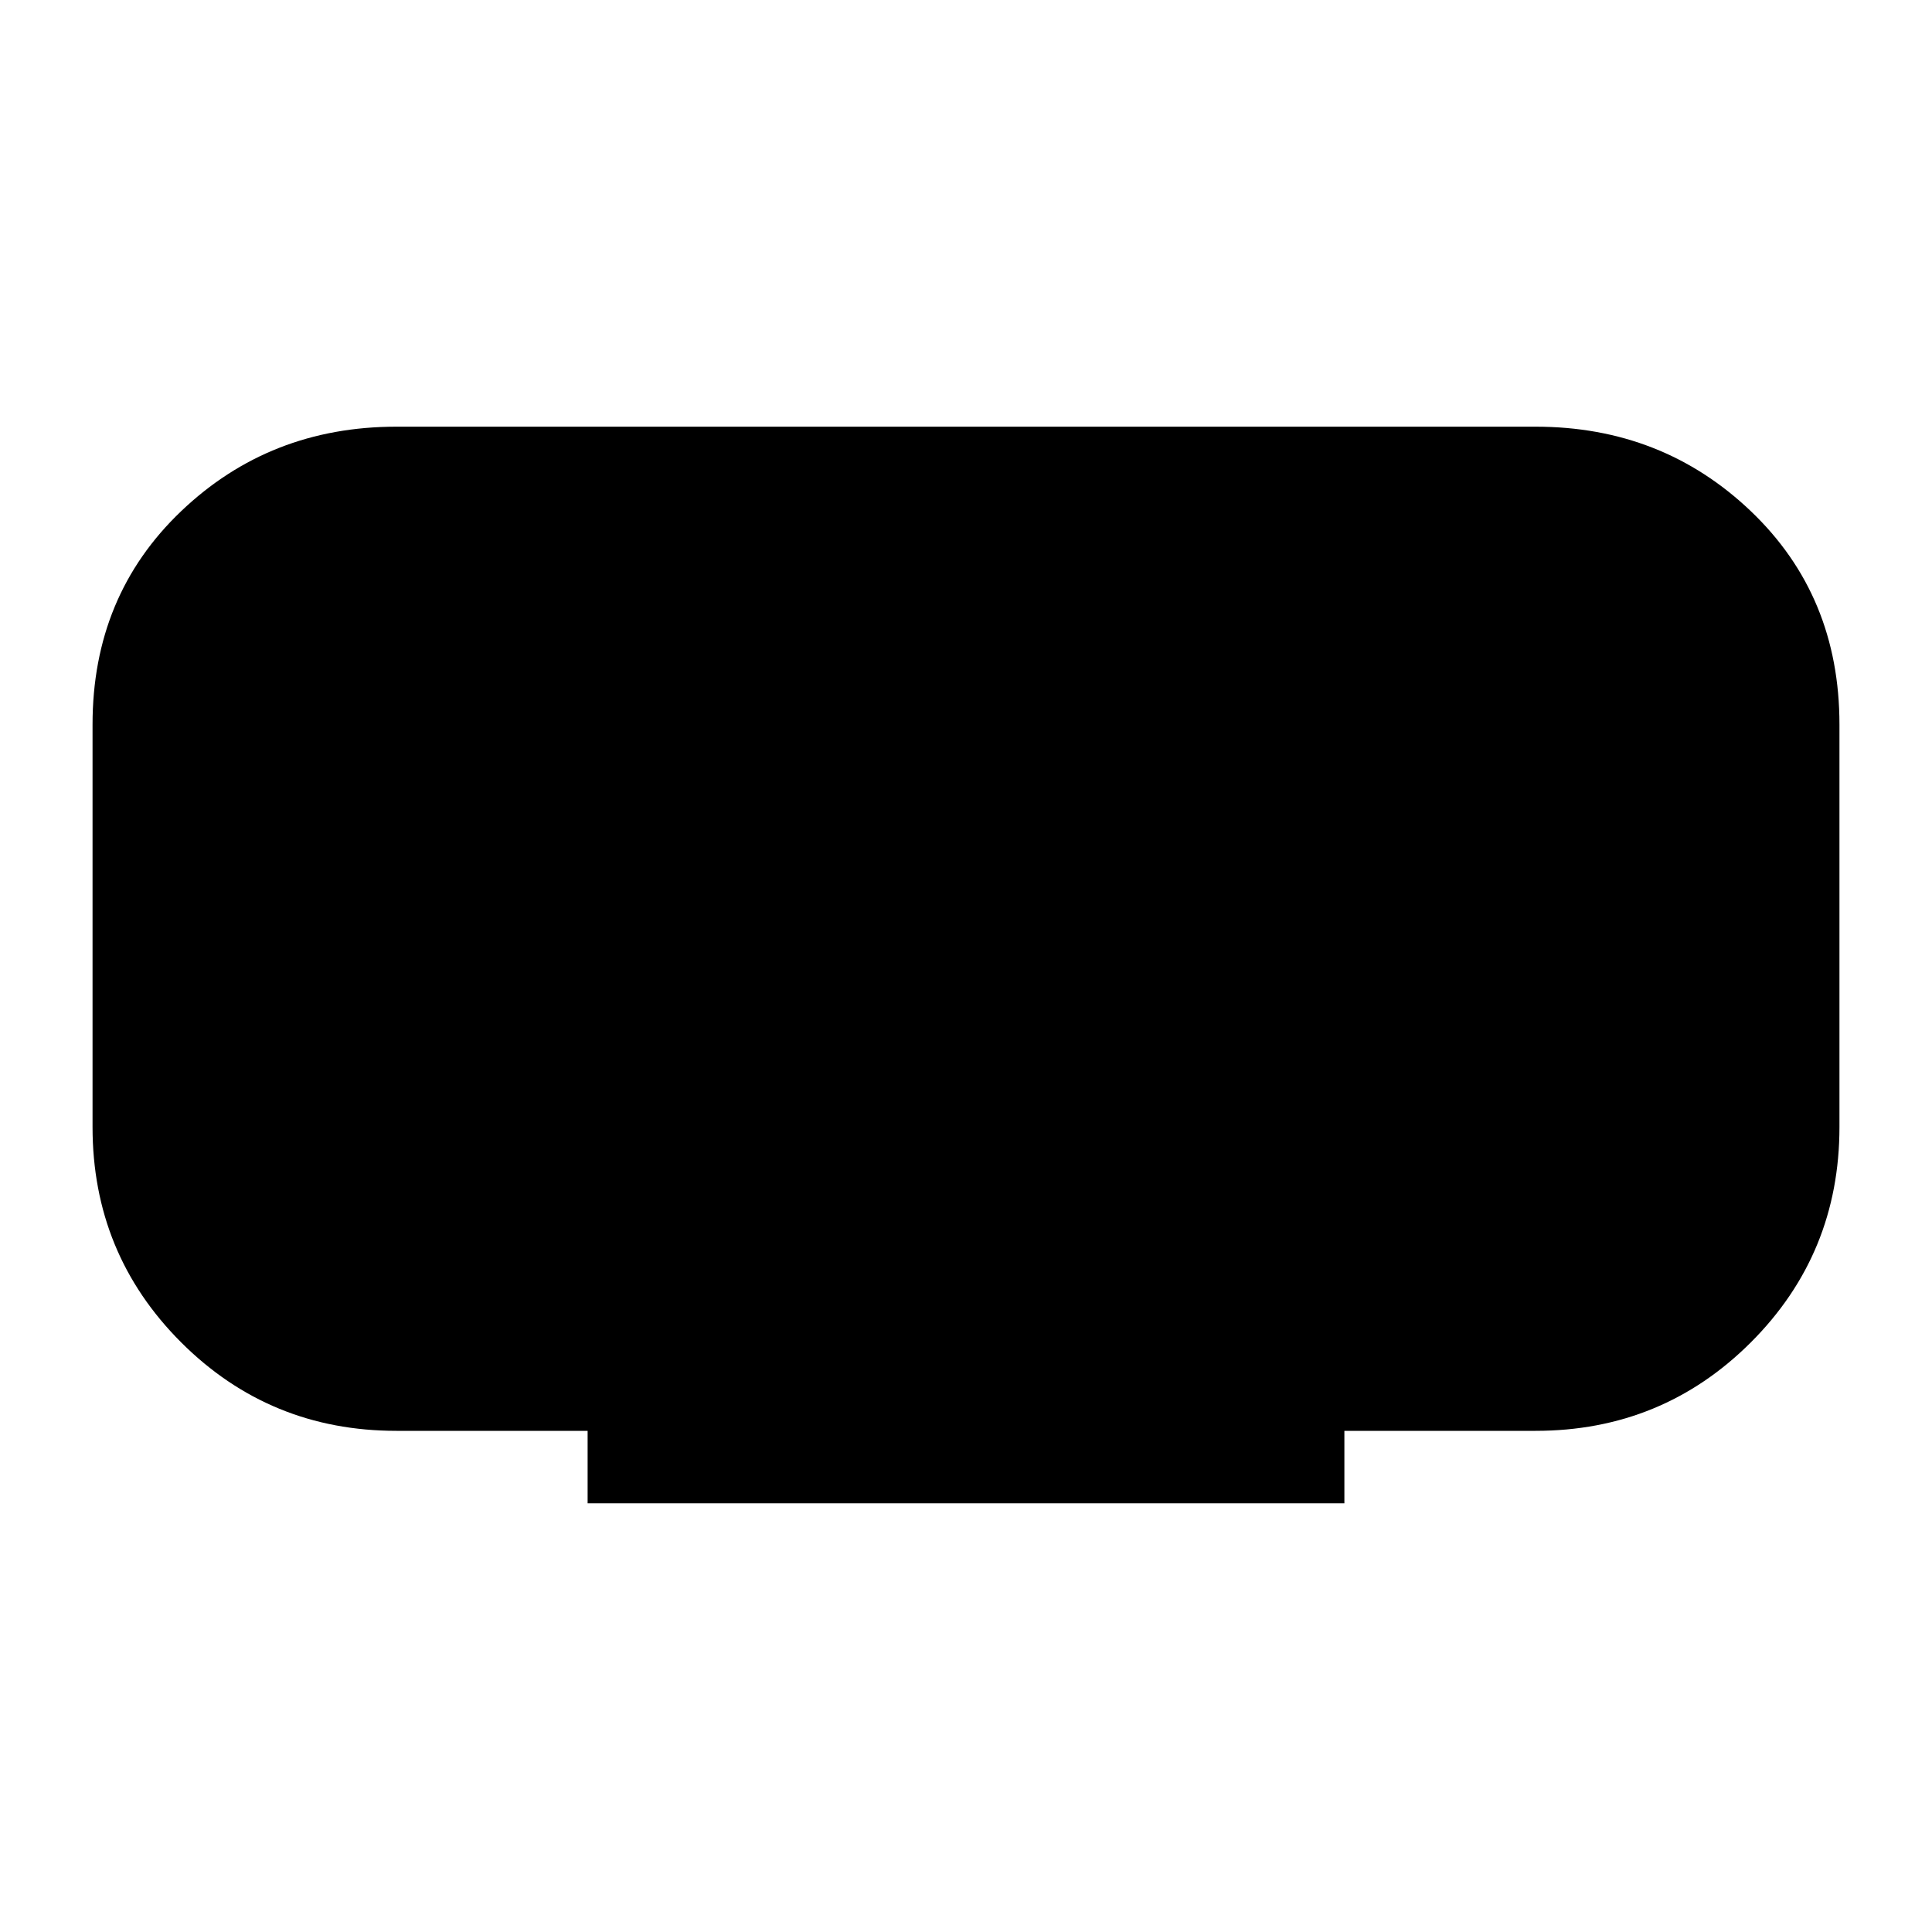 <svg xmlns="http://www.w3.org/2000/svg" height="20" width="20"><path d="M6.083 15.562V14.812H4.104Q2.792 14.812 1.875 13.896Q0.958 12.979 0.958 11.667V7.5Q0.958 6.167 1.875 5.292Q2.792 4.417 4.104 4.417H15.896Q17.208 4.417 18.125 5.292Q19.042 6.167 19.042 7.5V11.667Q19.042 12.979 18.125 13.896Q17.208 14.812 15.896 14.812H13.917V15.562Z"/></svg>